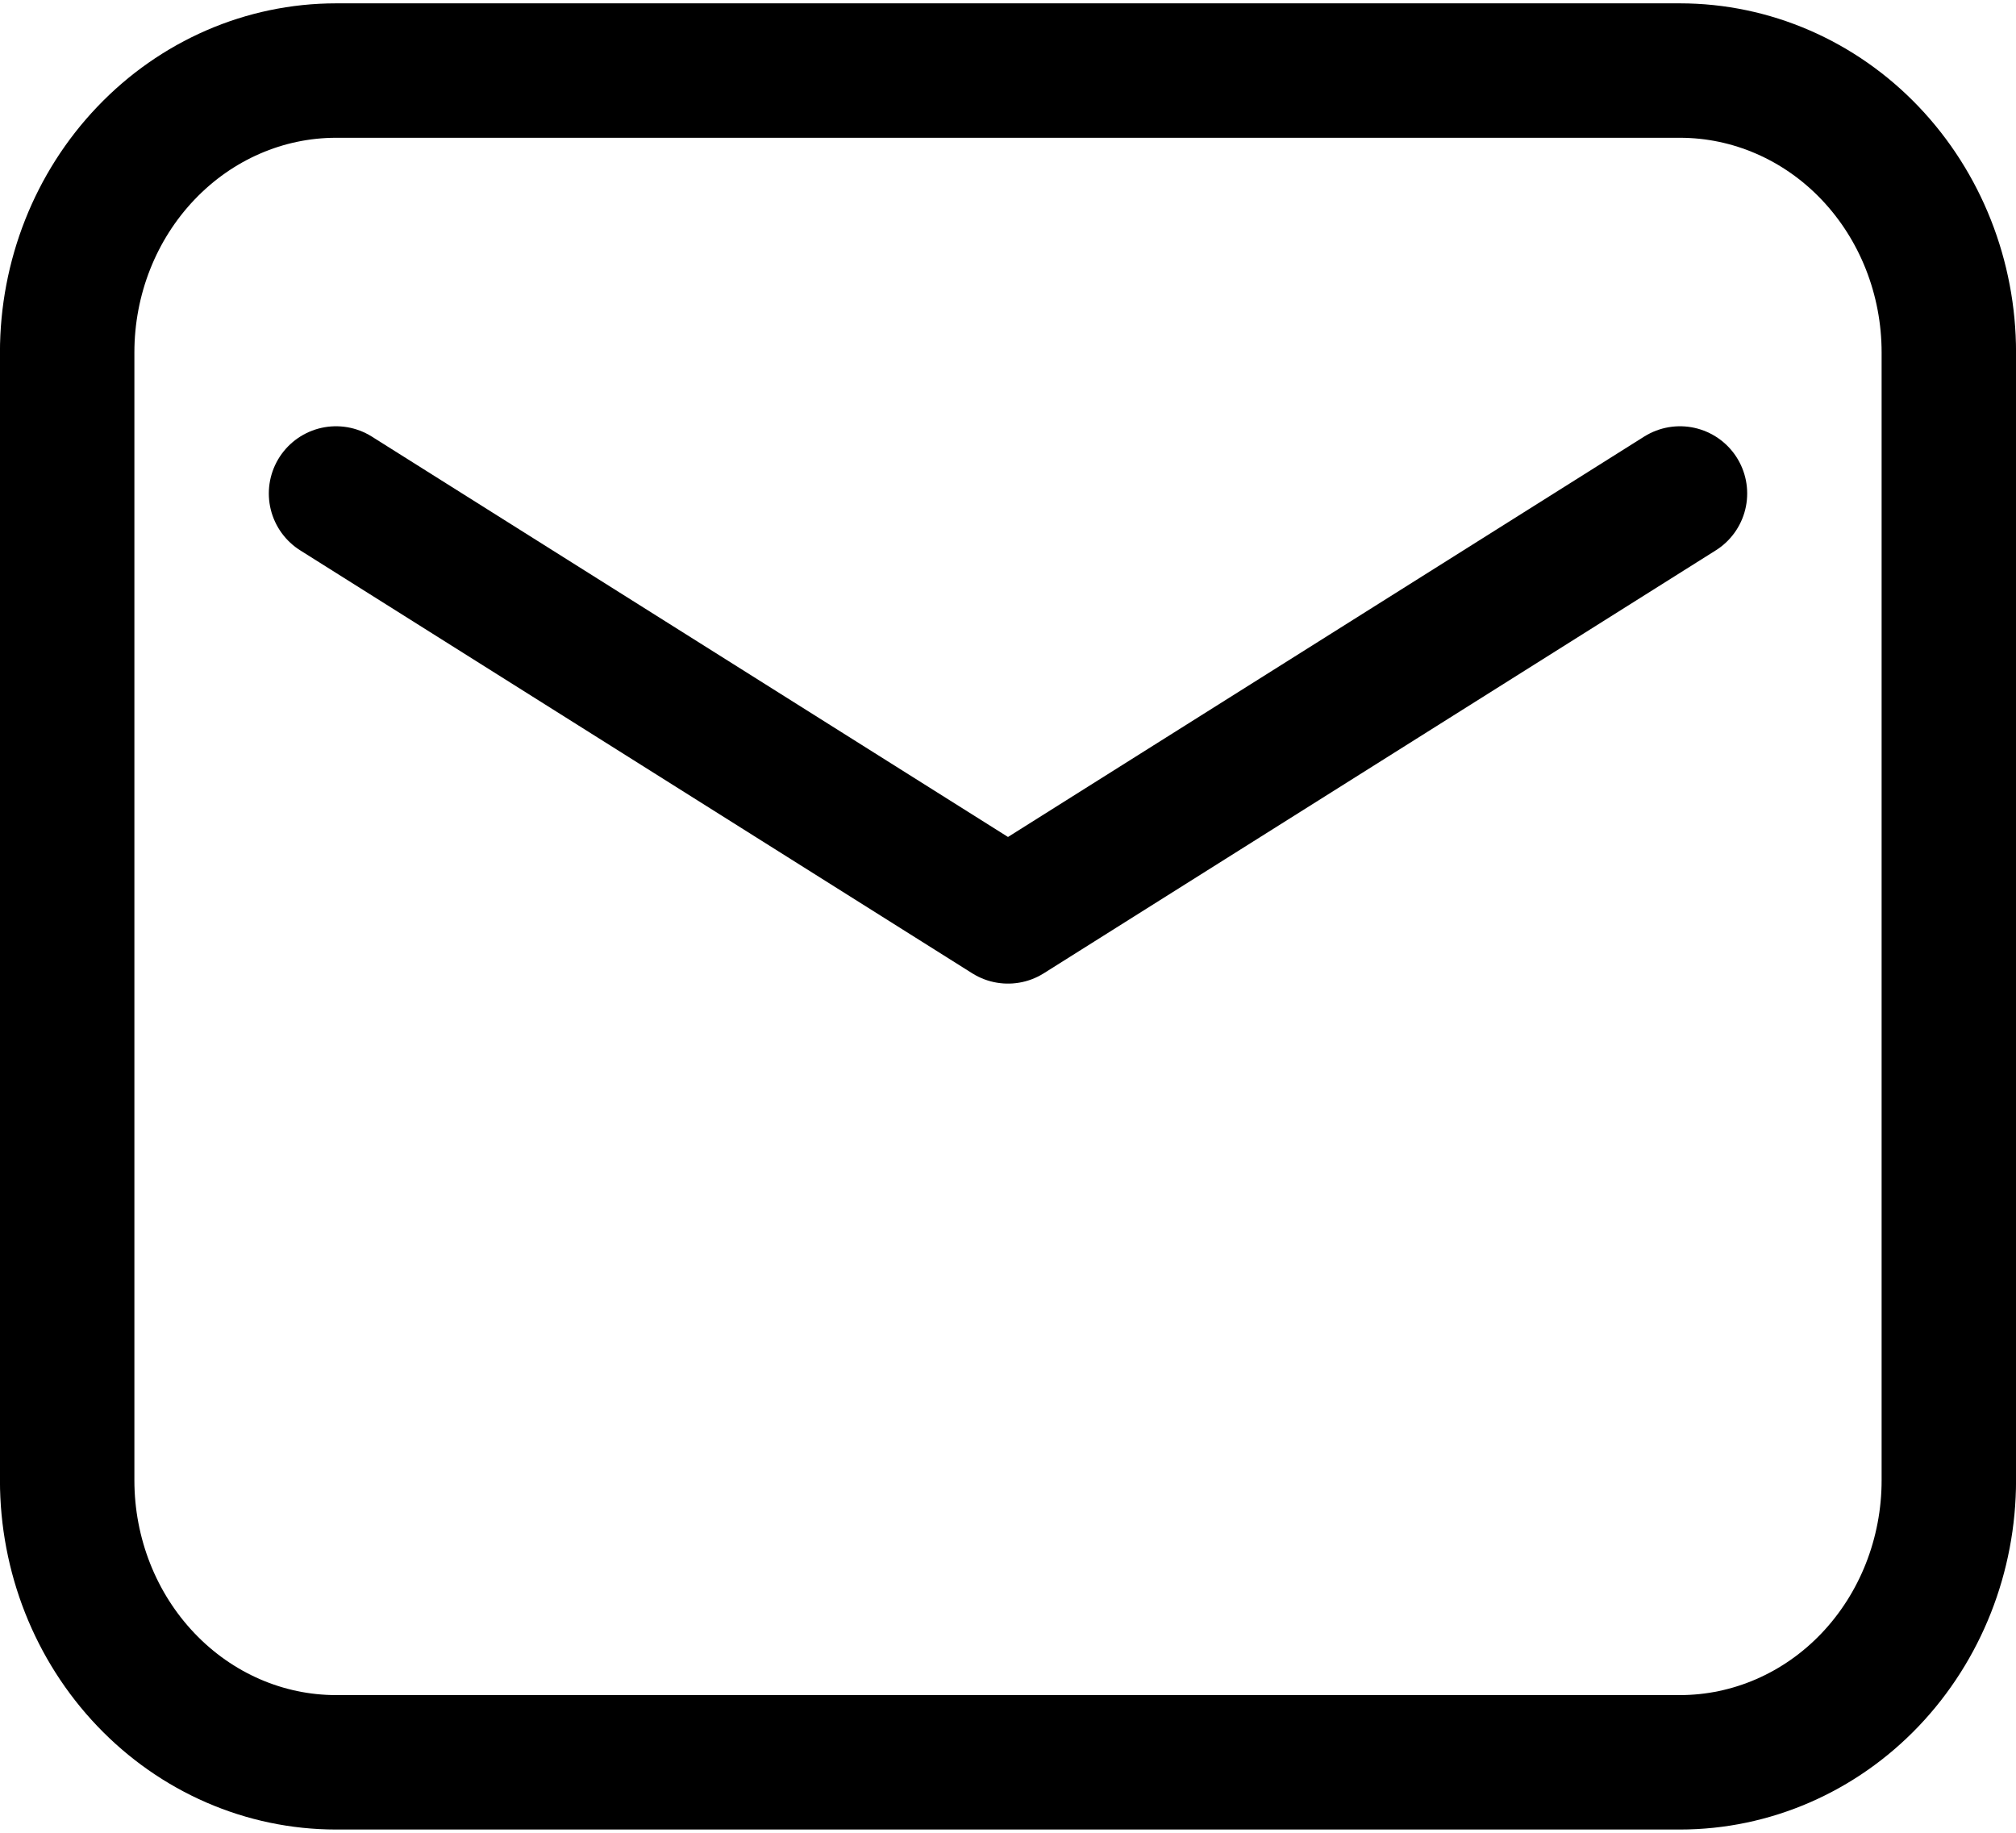 <svg width="22" height="20" viewBox="0 0 22 20" fill="none" xmlns="http://www.w3.org/2000/svg">
    <path fill-rule="evenodd" clip-rule="evenodd"
          d="M0.733 3.846V16.154C0.733 16.97 1.042 17.753 1.593 18.33C2.143 18.907 2.889 19.231 3.667 19.231H18.333C19.111 19.231 19.858 18.907 20.408 18.33C20.958 17.753 21.267 16.97 21.267 16.154V3.846C21.267 3.03 20.958 2.248 20.408 1.671C19.858 1.094 19.111 0.77 18.333 0.77H3.667C2.889 0.77 2.143 1.094 1.593 1.671C1.042 2.248 0.733 3.03 0.733 3.846Z"
          stroke="currentColor" stroke-width="1.467" stroke-linecap="round" stroke-linejoin="round"/>
    <path d="M3.667 5.385L11 10L18.333 5.385" stroke="currentColor
    " stroke-width="1.467"
          stroke-linecap="round" stroke-linejoin="round"/>
</svg>
